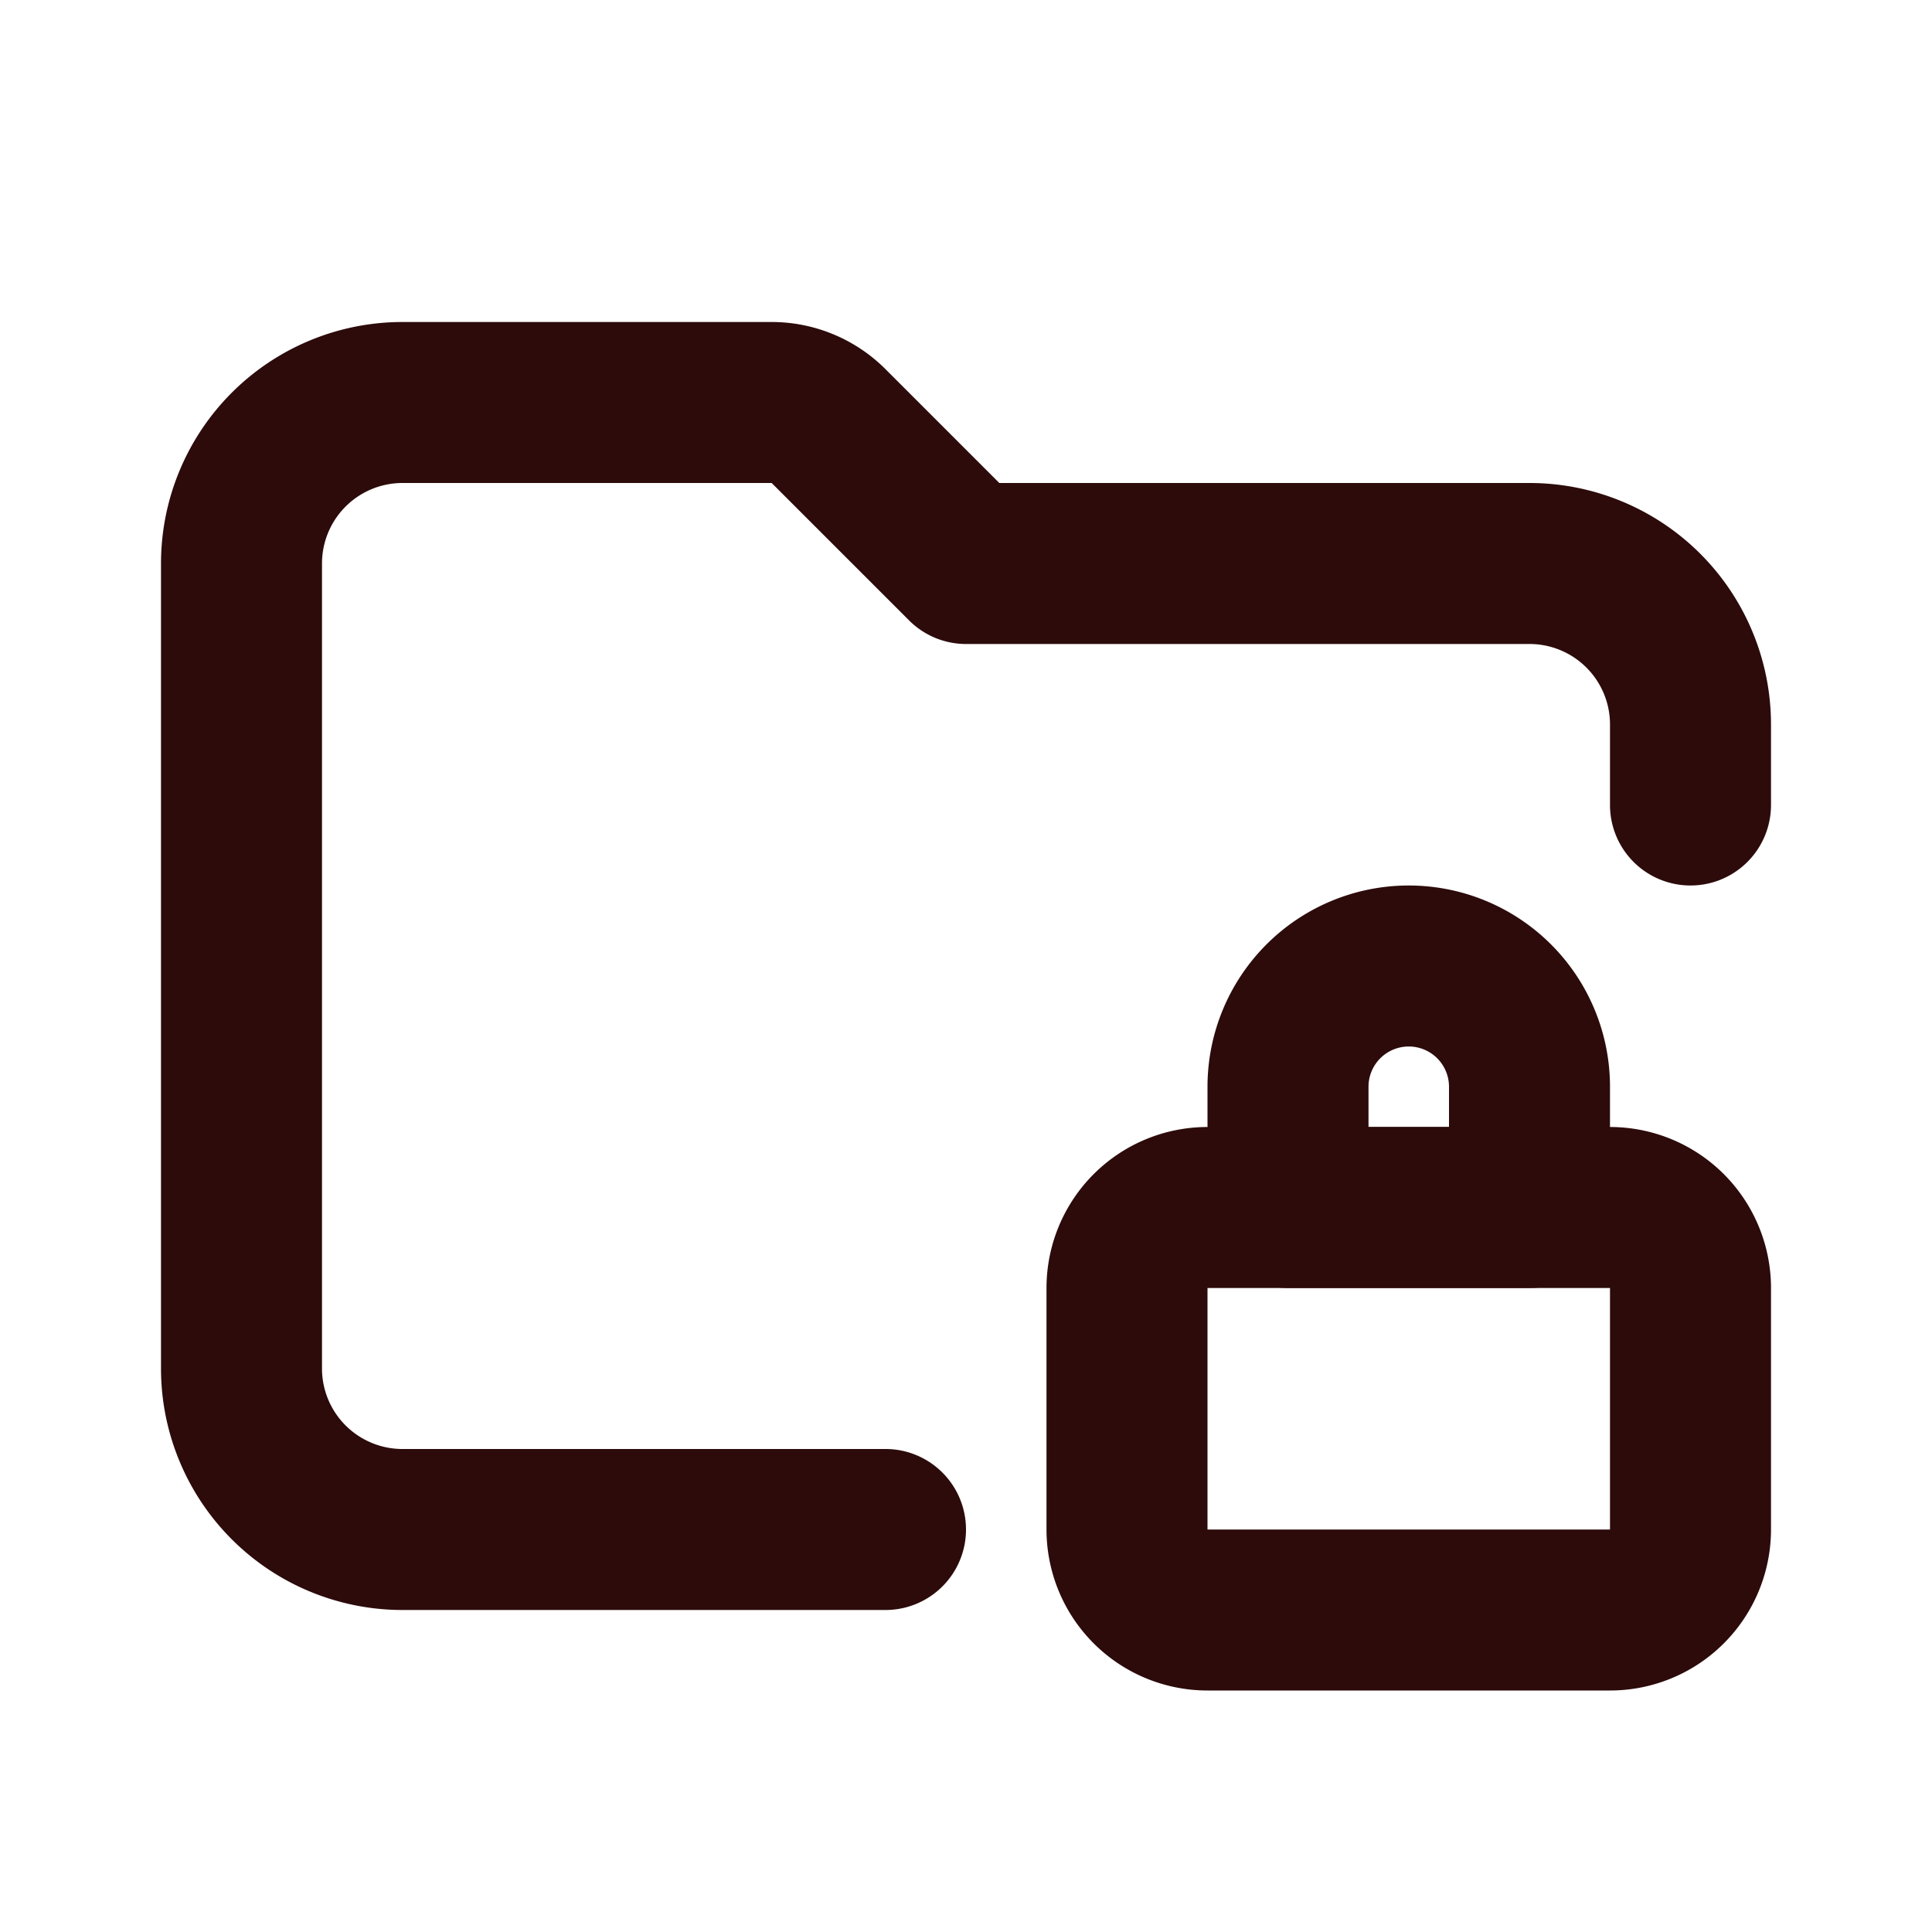 <svg width="48" height="48" fill="#2d0b0b" viewBox="0 0 24 24" xmlns="http://www.w3.org/2000/svg">
<path fill-rule="evenodd" d="M5 6a1 1 0 0 0-1 1v10a1 1 0 0 0 1 1h6a1 1 0 1 1 0 2H5a3 3 0 0 1-3-3V7a3 3 0 0 1 3-3h4.586A2 2 0 0 1 11 4.586L12.414 6H19a3 3 0 0 1 3 3v1a1 1 0 1 1-2 0V9a1 1 0 0 0-1-1h-7a1 1 0 0 1-.707-.293L9.586 6H5Z" clip-rule="evenodd"></path>
<path fill-rule="evenodd" d="M13 16a2 2 0 0 1 2-2h5a2 2 0 0 1 2 2v3a2 2 0 0 1-2 2h-5a2 2 0 0 1-2-2v-3Zm7 0h-5v3h5v-3Z" clip-rule="evenodd"></path>
<path fill-rule="evenodd" d="M15 13.5a2.5 2.5 0 0 1 5 0V15a1 1 0 0 1-1 1h-3a1 1 0 0 1-1-1v-1.5Zm2.5-.5a.5.5 0 0 0-.5.5v.5h1v-.5a.5.5 0 0 0-.5-.5Z" clip-rule="evenodd"></path>
</svg>